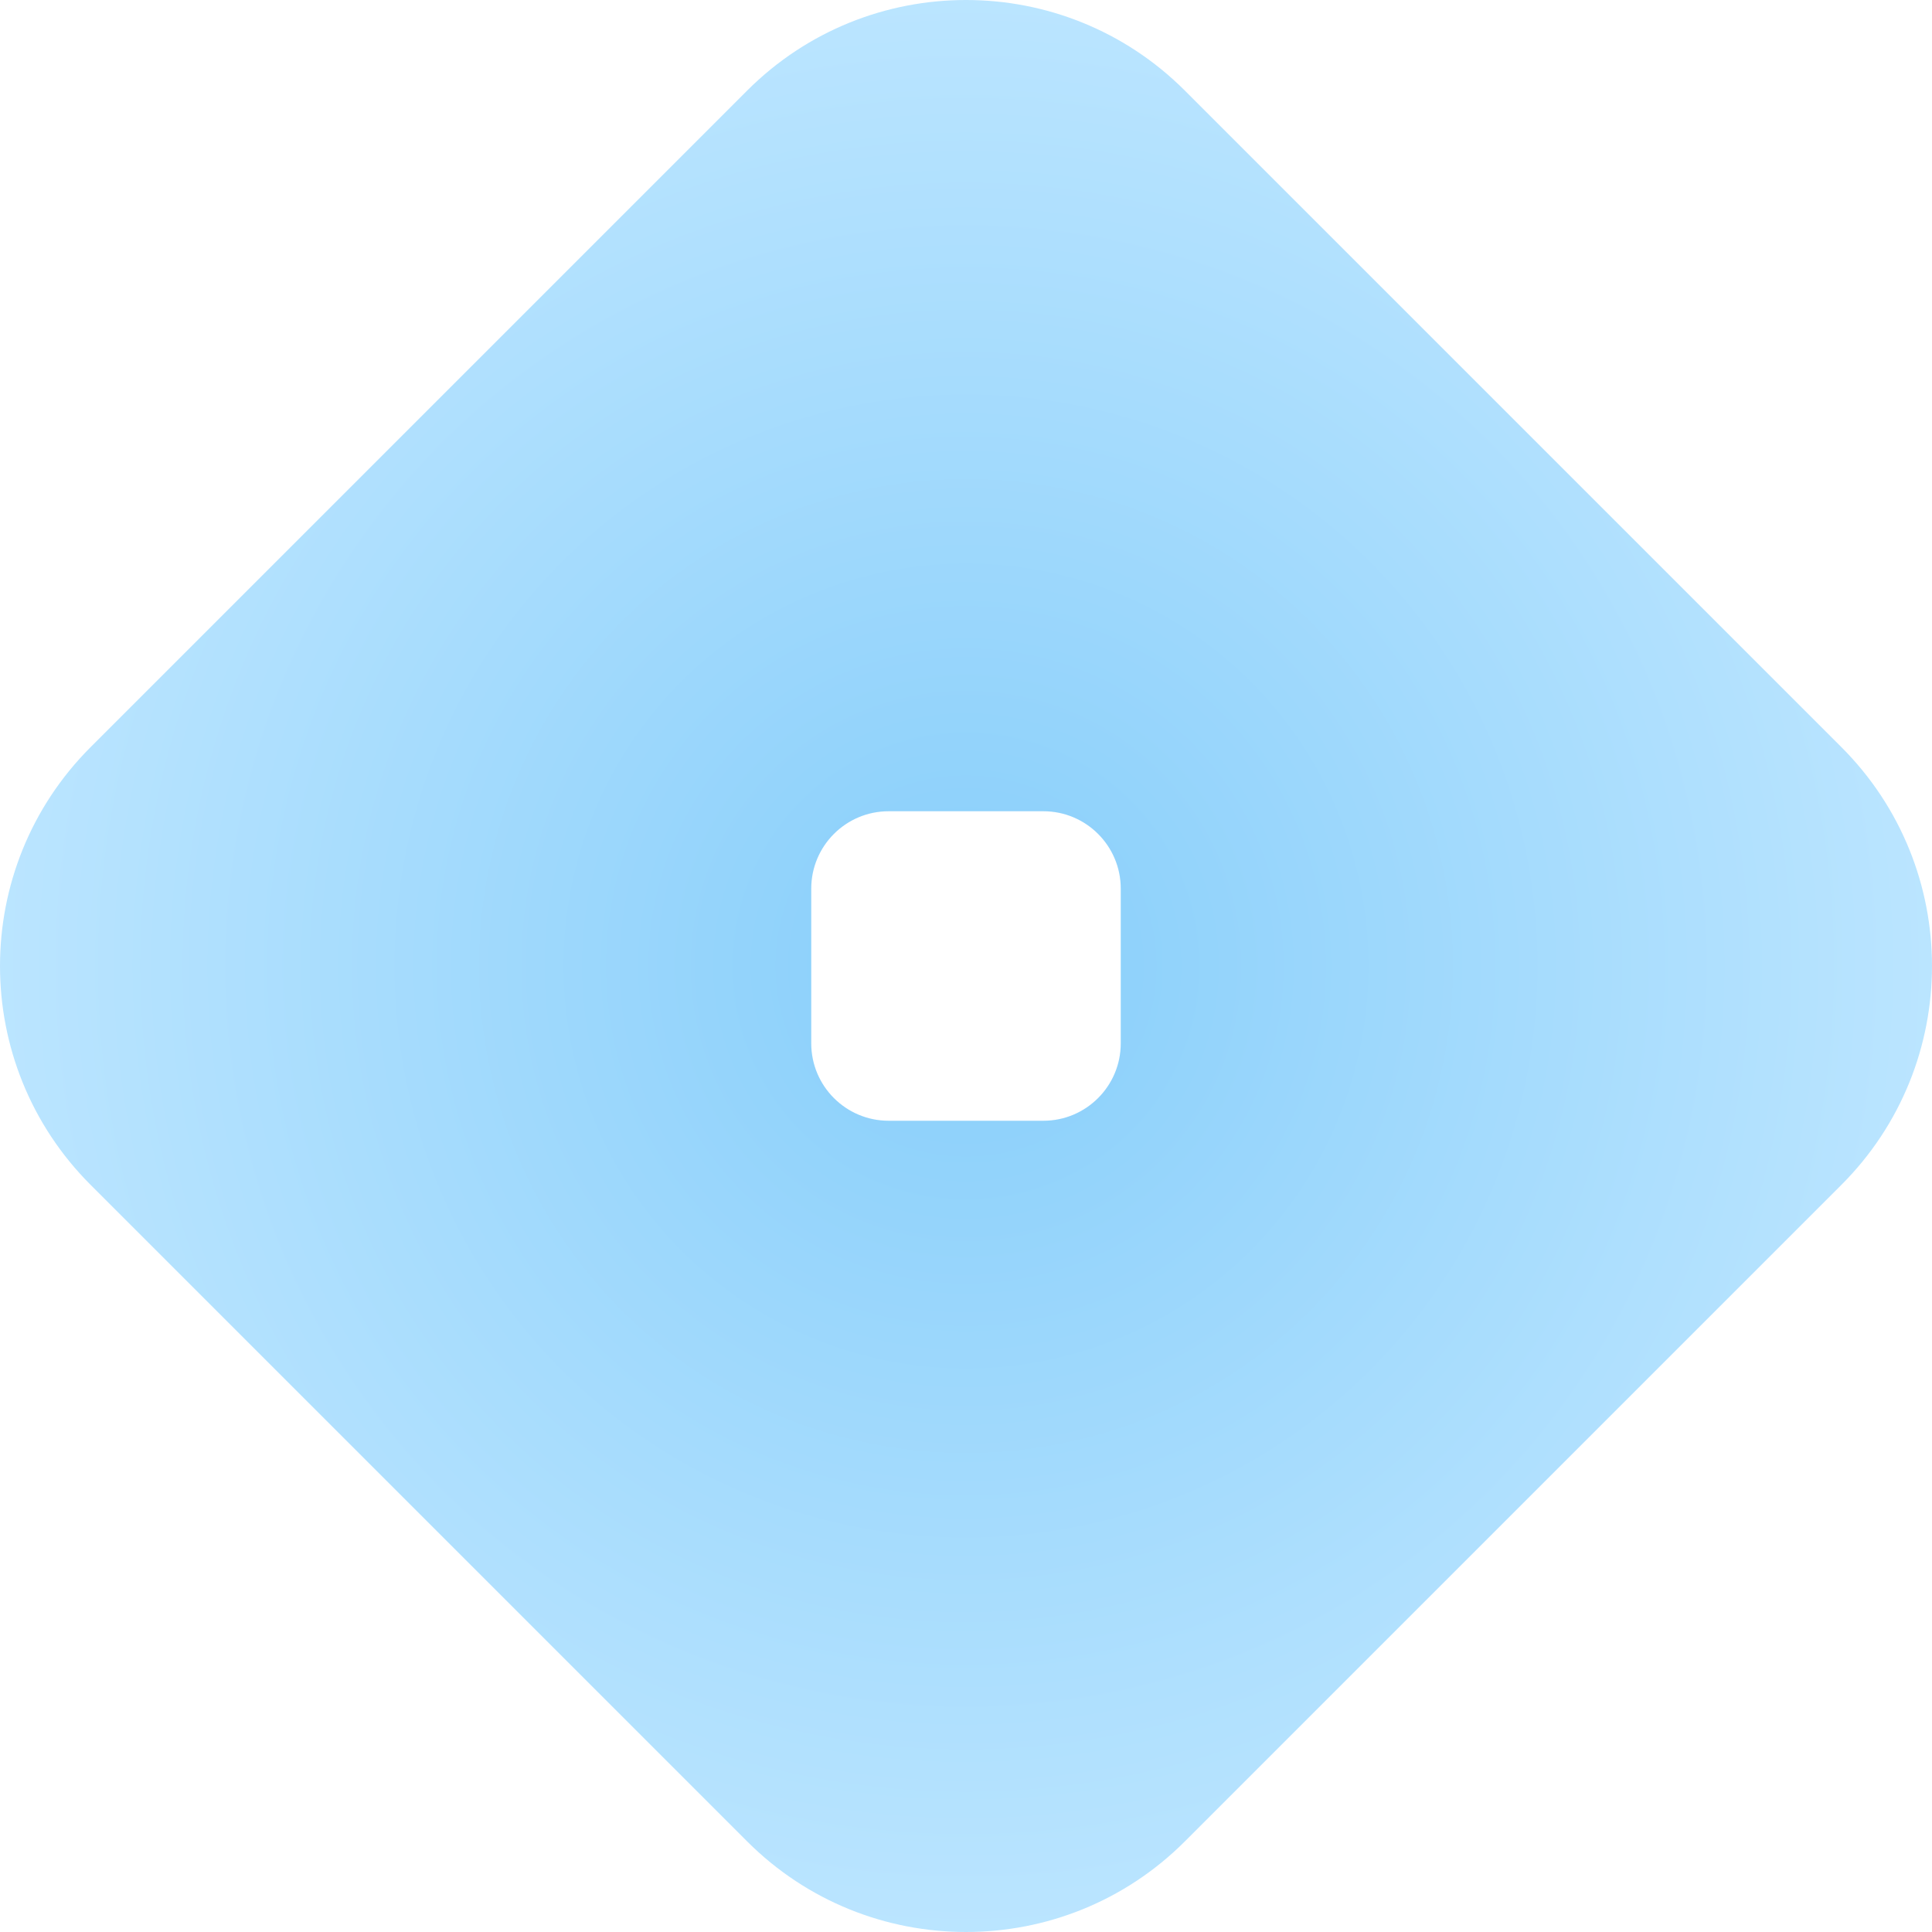 <?xml version="1.0" standalone="no"?><!-- Generator: Gravit.io --><svg xmlns="http://www.w3.org/2000/svg" xmlns:xlink="http://www.w3.org/1999/xlink" style="isolation:isolate" viewBox="637.888 237.888 624.225 624.225" width="624.225" height="624.225"><defs><clipPath id="_clipPath_tDDWPzTpITNiwrFVe61aAm2FtTtd26Fc"><rect x="637.888" y="237.888" width="624.225" height="624.225"/></clipPath></defs><g clip-path="url(#_clipPath_tDDWPzTpITNiwrFVe61aAm2FtTtd26Fc)"><radialGradient id="_rgradient_1" fx="0.5" fy="0.5" cx="0.5" cy="0.5" r="0.5" gradientTransform="matrix(624.225,0,0,624.225,637.888,237.888)" gradientUnits="userSpaceOnUse"><stop offset="0%" stop-opacity="1" style="stop-color:rgb(135,206,250)"/><stop offset="100%" stop-opacity="1" style="stop-color:rgb(187,229,255)"/></radialGradient><path d=" M 667.157 479.289 L 879.289 267.157 C 918.316 228.131 981.684 228.131 1020.711 267.157 L 1232.843 479.289 C 1271.869 518.316 1271.869 581.684 1232.843 620.711 L 1020.711 832.843 C 981.684 871.869 918.316 871.869 879.289 832.843 L 667.157 620.711 C 628.131 581.684 628.131 518.316 667.157 479.289 Z  M 925 500 L 975 500 C 988.798 500 1000 511.202 1000 525 L 1000 575 C 1000 588.798 988.798 600 975 600 L 925 600 C 911.202 600 900 588.798 900 575 L 900 525 C 900 511.202 911.202 500 925 500 Z " fill-rule="evenodd" fill="url(#_rgradient_1)"/></g></svg>